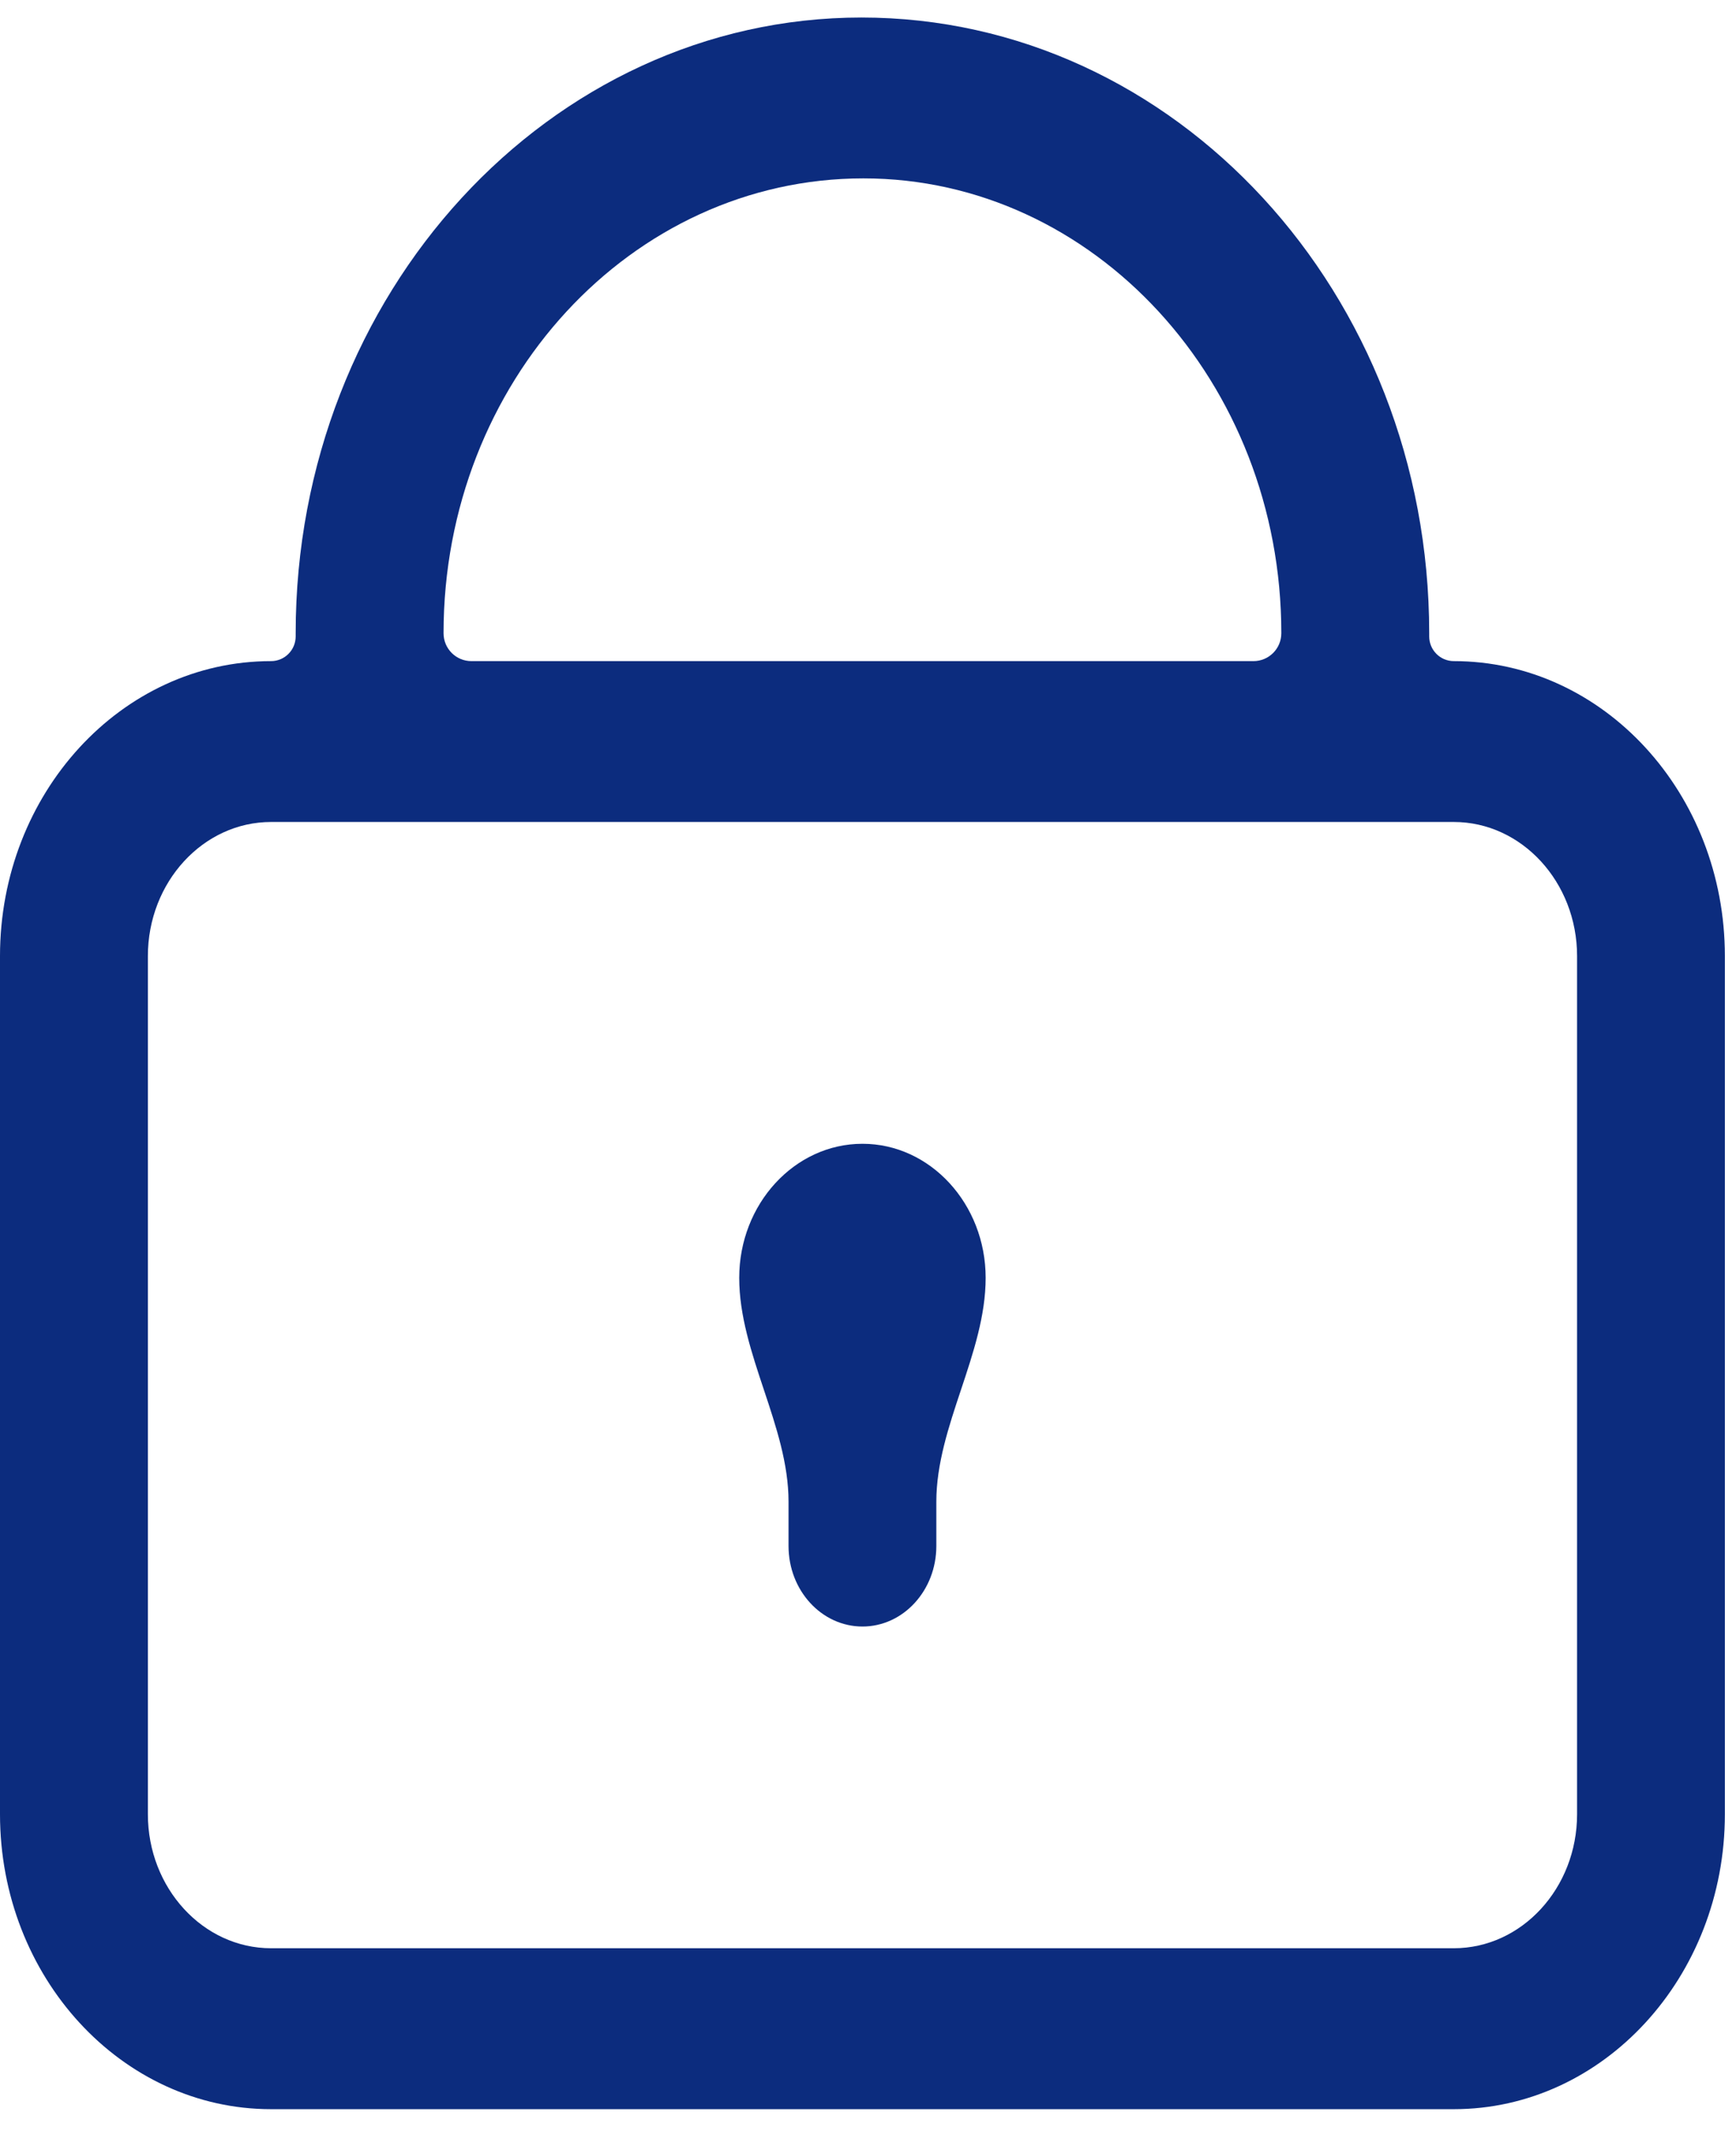 <svg width="22" height="27" viewBox="0 0 22 27" fill="none" xmlns="http://www.w3.org/2000/svg">
<path d="M18.424 8.376C18.252 8.376 18.112 8.236 18.112 8.063V8.022C18.112 3.721 14.896 0.222 10.917 0.222C6.964 0.222 3.747 3.721 3.747 8.022V8.063C3.747 8.236 3.607 8.376 3.435 8.376C1.54 8.376 0 10.051 0 12.113V22.985C0 25.046 1.54 26.722 3.435 26.722H18.424C20.319 26.722 21.859 25.046 21.859 22.985V12.113C21.859 10.051 20.319 8.376 18.424 8.376ZM5.621 8.022C5.621 4.845 7.997 2.26 10.942 2.26C13.863 2.26 16.238 4.845 16.238 8.022C16.238 8.218 16.08 8.376 15.885 8.376H5.974C5.779 8.376 5.621 8.218 5.621 8.022ZM19.986 22.985C19.986 23.921 19.285 24.683 18.424 24.683H3.435C2.574 24.683 1.874 23.921 1.874 22.985V12.113C1.874 11.177 2.574 10.414 3.435 10.414H18.424C19.285 10.414 19.986 11.177 19.986 12.113V22.985ZM12.491 16.19C12.491 17.148 11.866 18.067 11.866 19.025V19.587C11.866 20.15 11.447 20.607 10.93 20.607C10.412 20.607 9.993 20.15 9.993 19.587V19.025C9.993 18.067 9.368 17.148 9.368 16.19C9.368 15.254 10.069 14.491 10.93 14.491C11.79 14.491 12.491 15.254 12.491 16.19Z" fill="#0C2C7E"/>
</svg>
